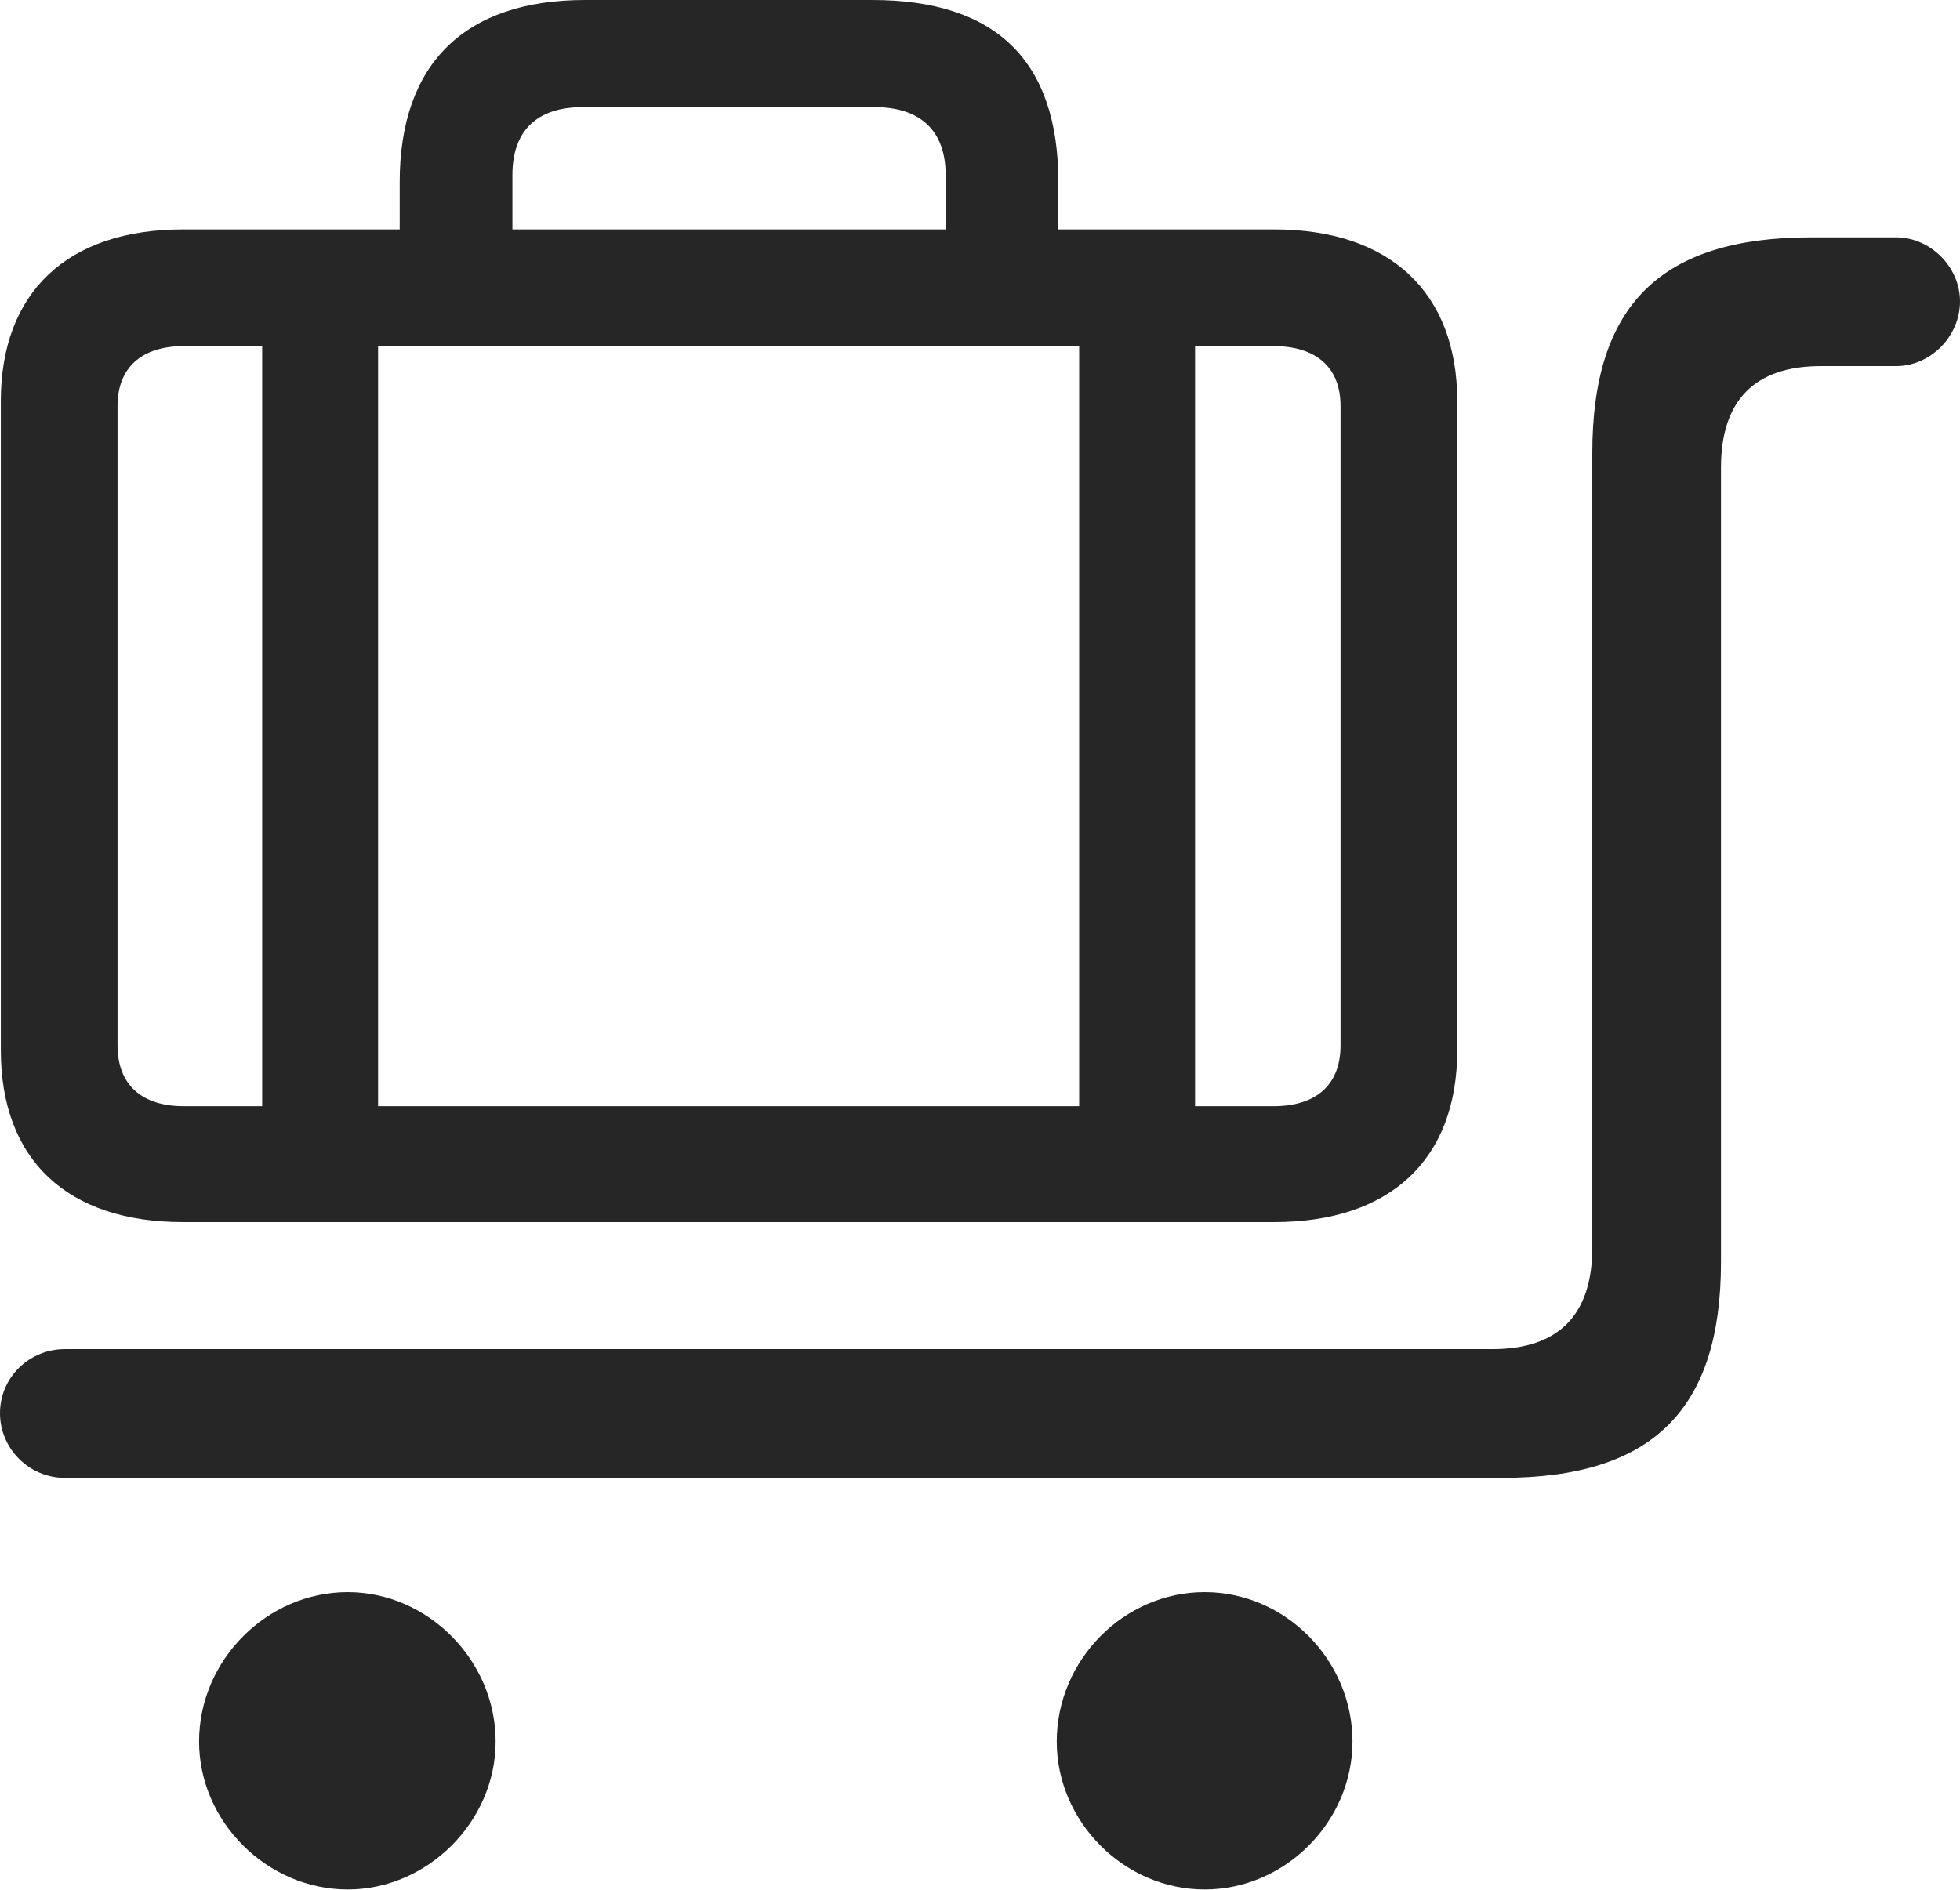 <?xml version="1.0" encoding="UTF-8"?>
<!--Generator: Apple Native CoreSVG 175.5-->
<!DOCTYPE svg
PUBLIC "-//W3C//DTD SVG 1.1//EN"
       "http://www.w3.org/Graphics/SVG/1.1/DTD/svg11.dtd">
<svg version="1.1" xmlns="http://www.w3.org/2000/svg" xmlns:xlink="http://www.w3.org/1999/xlink" width="23.945" height="23.096">
 <g>
  <rect height="23.096" opacity="0" width="23.945" x="0" y="0"/>
  <path d="M0.791 18.057L18.35 18.057C20.186 18.057 21.025 17.227 21.025 15.42L21.025 5.713C21.025 4.893 21.436 4.473 22.246 4.473L23.164 4.473C23.584 4.473 23.945 4.111 23.945 3.682C23.945 3.262 23.584 2.9 23.164 2.9L22.129 2.9C20.293 2.9 19.453 3.721 19.453 5.537L19.453 15.244C19.453 16.064 19.043 16.484 18.232 16.484L0.791 16.484C0.361 16.484 0 16.826 0 17.266C0 17.705 0.361 18.057 0.791 18.057ZM4.248 23.086C5.225 23.086 6.055 22.256 6.055 21.279C6.055 20.283 5.225 19.453 4.248 19.453C3.262 19.453 2.432 20.283 2.432 21.279C2.432 22.256 3.262 23.086 4.248 23.086ZM14.717 23.086C15.703 23.086 16.523 22.256 16.523 21.279C16.523 20.283 15.703 19.453 14.717 19.453C13.73 19.453 12.91 20.283 12.91 21.279C12.91 22.256 13.73 23.086 14.717 23.086Z" fill="#000000" fill-opacity="0.85"/>
  <path d="M2.236 14.932L15.566 14.932C16.982 14.932 17.803 14.17 17.803 12.832L17.803 4.902C17.803 3.574 16.982 2.803 15.566 2.803L2.236 2.803C0.82 2.803 0.01 3.574 0.01 4.902L0.01 12.832C0.01 14.17 0.82 14.932 2.236 14.932ZM2.246 13.516C1.729 13.516 1.436 13.252 1.436 12.773L1.436 4.961C1.436 4.492 1.729 4.229 2.246 4.229L15.557 4.229C16.084 4.229 16.377 4.492 16.377 4.961L16.377 12.773C16.377 13.252 16.084 13.516 15.557 13.516ZM3.203 14.336L4.619 14.336L4.619 3.848L3.203 3.848ZM13.184 14.336L14.6 14.336L14.6 3.457L13.184 3.457ZM4.883 3.652L6.26 3.652L6.26 2.139C6.26 1.602 6.553 1.309 7.119 1.309L10.684 1.309C11.25 1.309 11.553 1.602 11.553 2.139L11.553 3.633L12.93 3.633L12.93 2.227C12.93 0.742 12.168 0 10.654 0L7.148 0C5.674 0 4.883 0.781 4.883 2.227Z" fill="#000000" fill-opacity="0.85"/>
 </g>
</svg>
